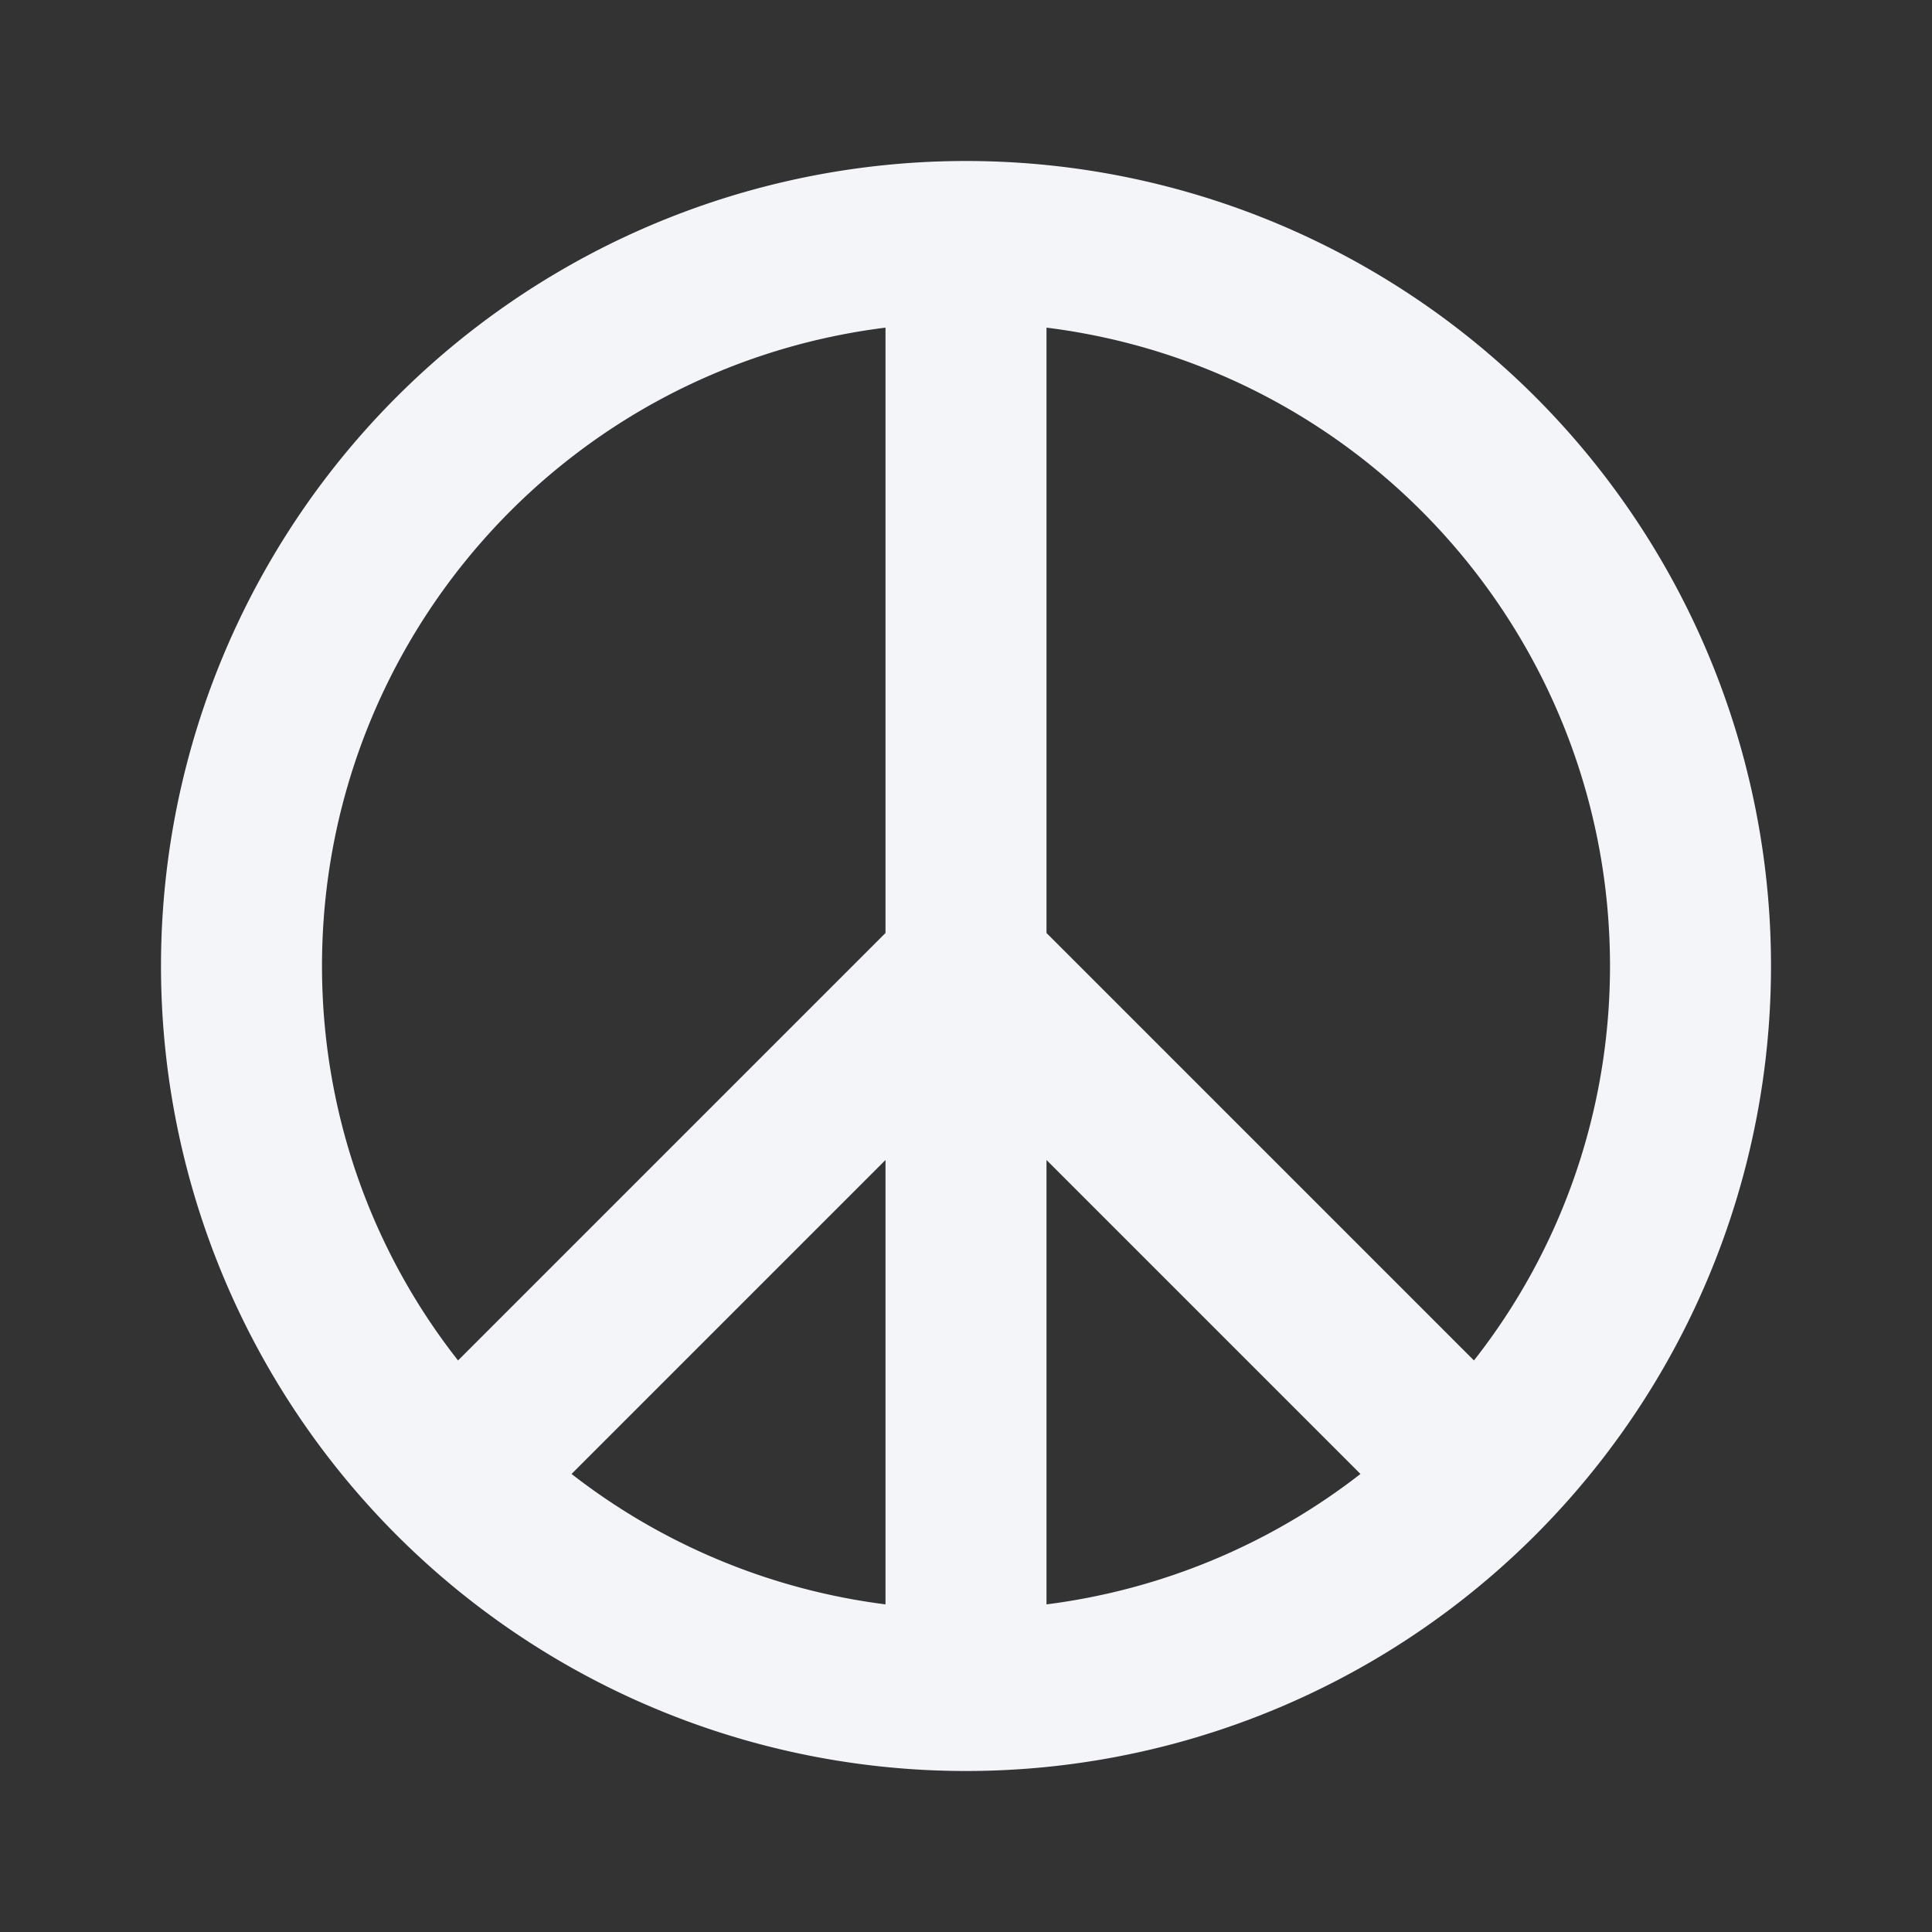 <?xml version="1.0" encoding="UTF-8"?><!DOCTYPE svg PUBLIC "-//W3C//DTD SVG 1.1//EN" "http://www.w3.org/Graphics/SVG/1.1/DTD/svg11.dtd"><svg fill="#f4f5f8" xmlns="http://www.w3.org/2000/svg" xmlns:xlink="http://www.w3.org/1999/xlink" version="1.1" id="mdi-peace" width="24" height="24" viewBox="0 0 24 24"><rect x="0" y="0" width="24" height="24" fill="#333333" stroke="none"/><path d="M12,2A10,10 0 0,0 2,12A10,10 0 0,0 12,22A10,10 0 0,0 22,12A10,10 0 0,0 12,2M11,14.41V19.93C9.58,19.75 8.23,19.19 7.1,18.31L11,14.41M13,14.41L16.9,18.31C15.77,19.19 14.42,19.75 13,19.93V14.41M4,12C4,7.97 7,4.57 11,4.07V11.59L5.69,16.9C4.59,15.5 4,13.78 4,12M18.31,16.9L13,11.59V4.07C17,4.57 20,7.97 20,12C20,13.78 19.41,15.5 18.31,16.9Z" /></svg>